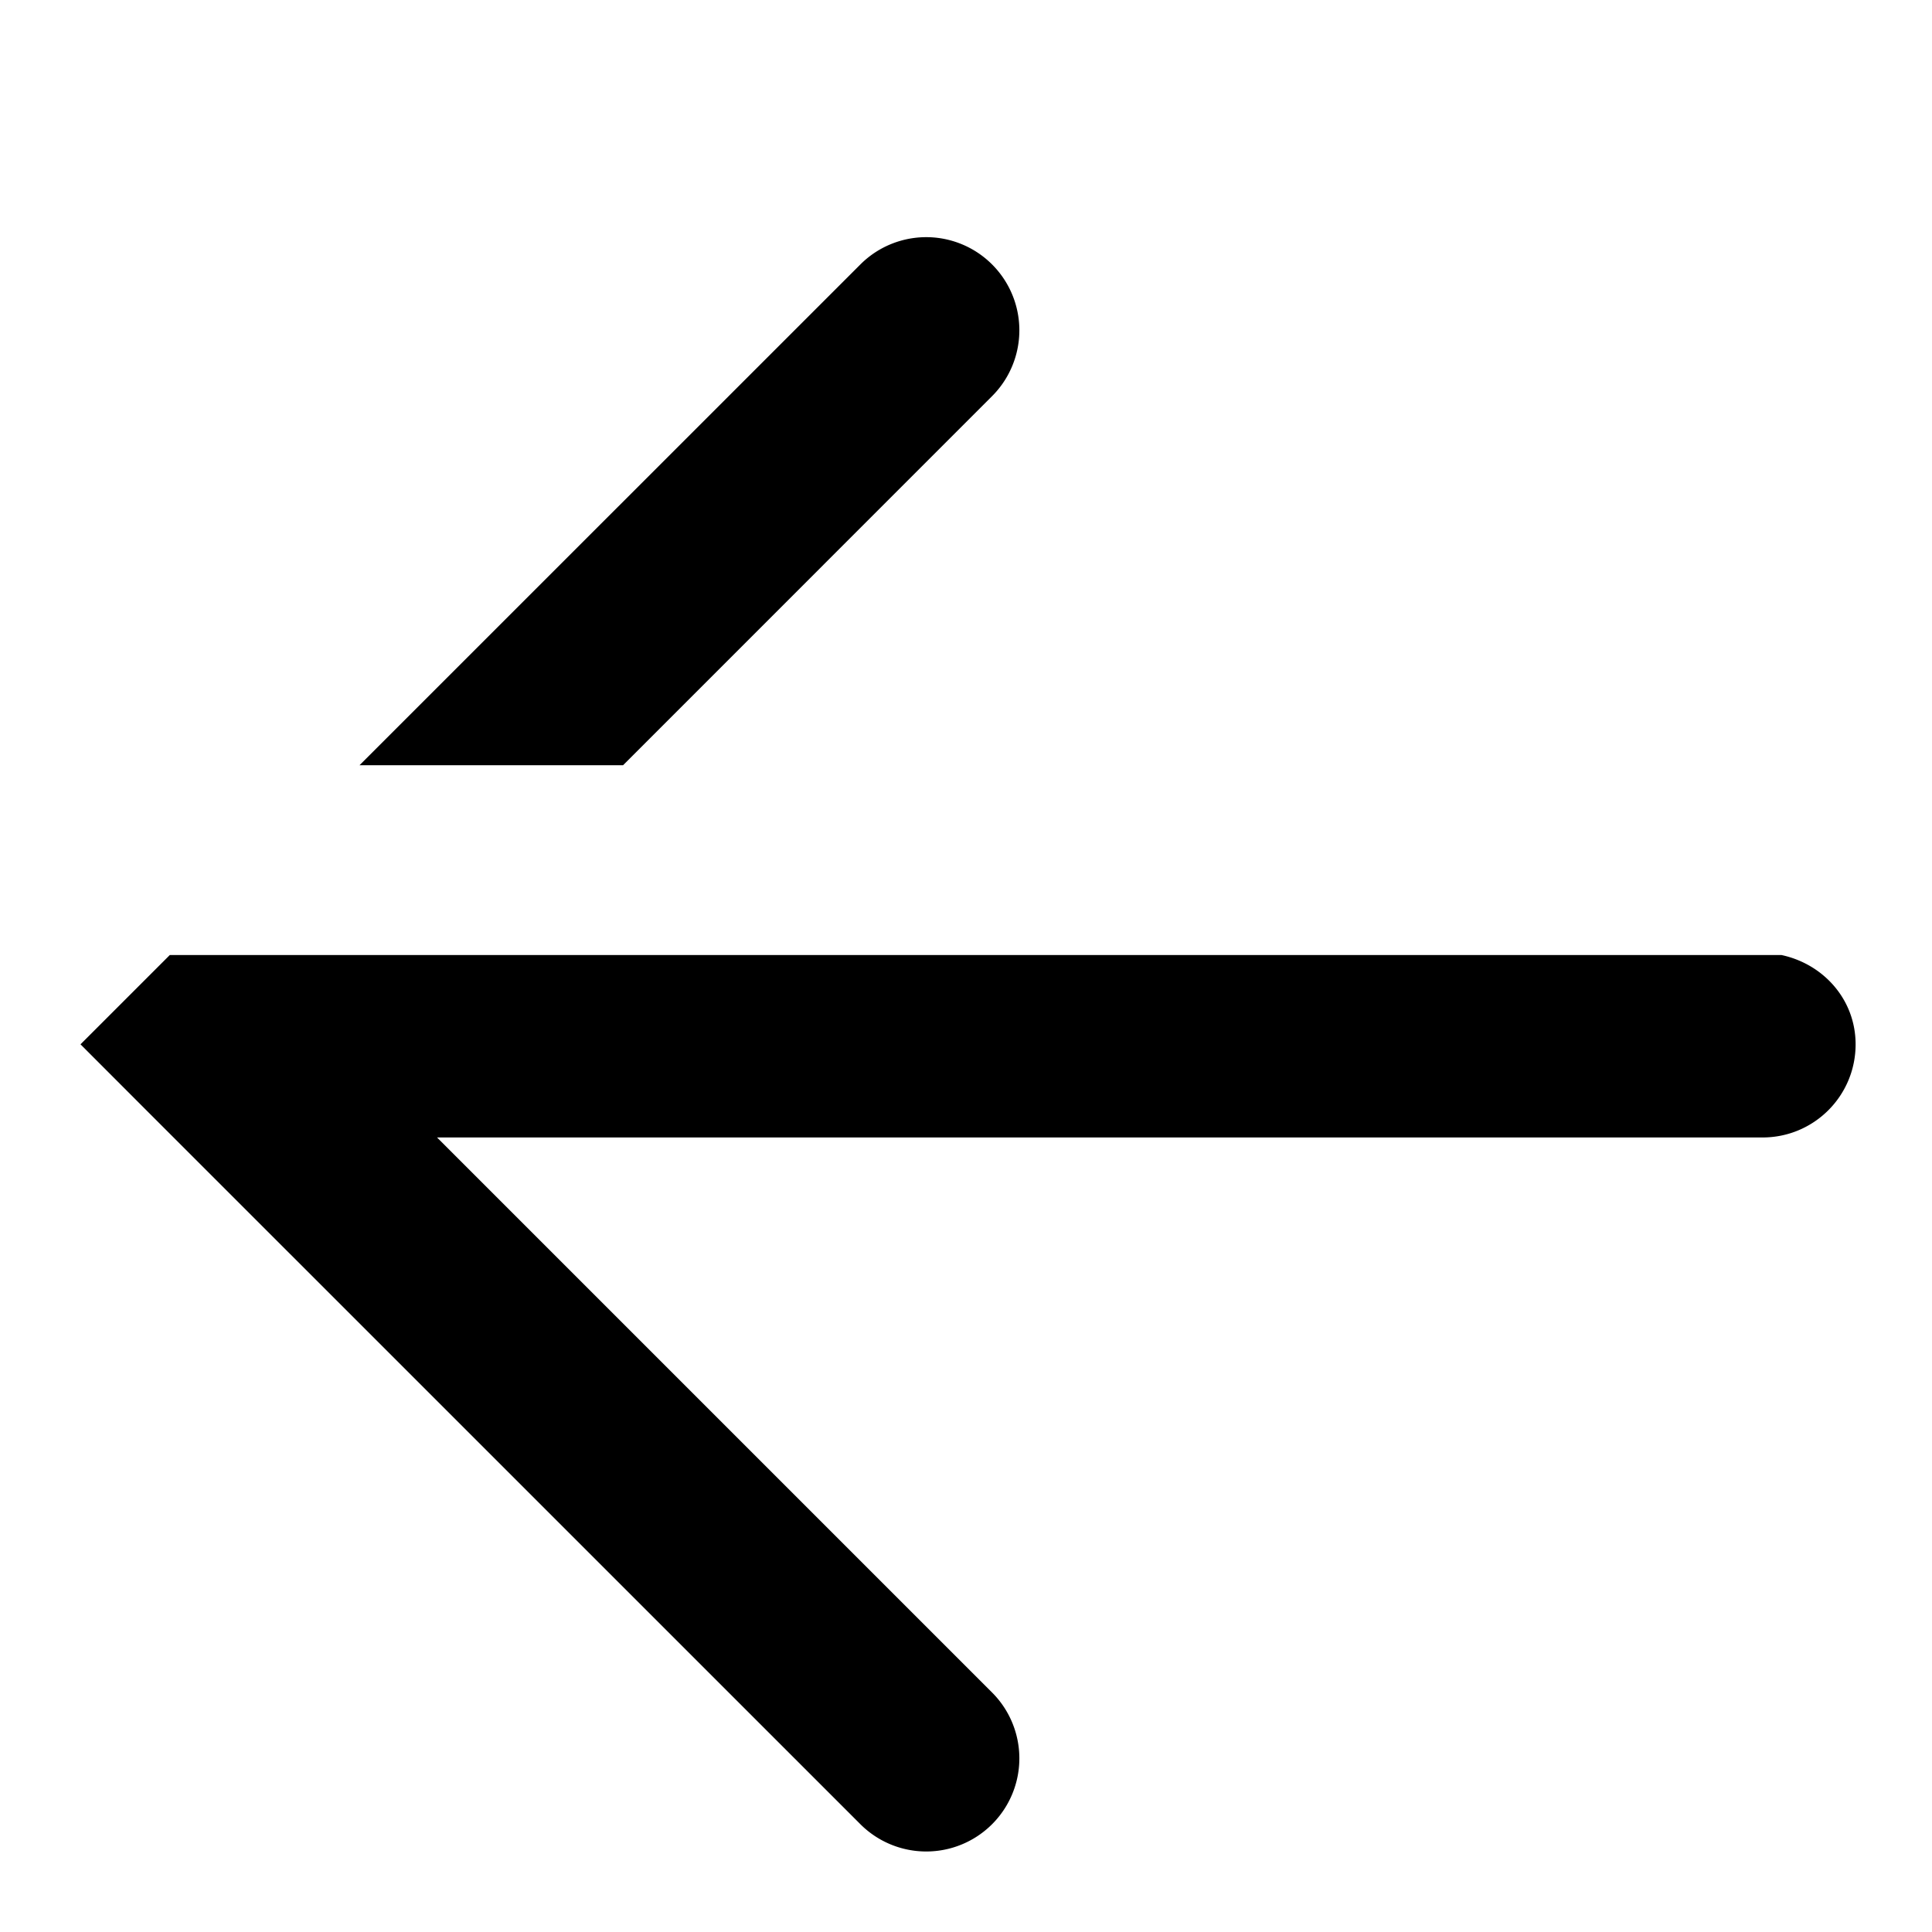 <svg id="navigation--arrow--left" xmlns="http://www.w3.org/2000/svg" viewBox="0 0 24 24"><path  d="M22.131 11.864c.522.112.92.554.92 1.109 0 .64-.517 1.157-1.156 1.157H5.429l6.895 6.895a1.156 1.156 0 11-1.636 1.636l-8.87-8.869-.001-.001L1 12.973l.817-.817.001-.001.291-.291zM10.688 3.285a1.156 1.156 0 111.636 1.636L7.74 9.506H4.466z"/></svg>